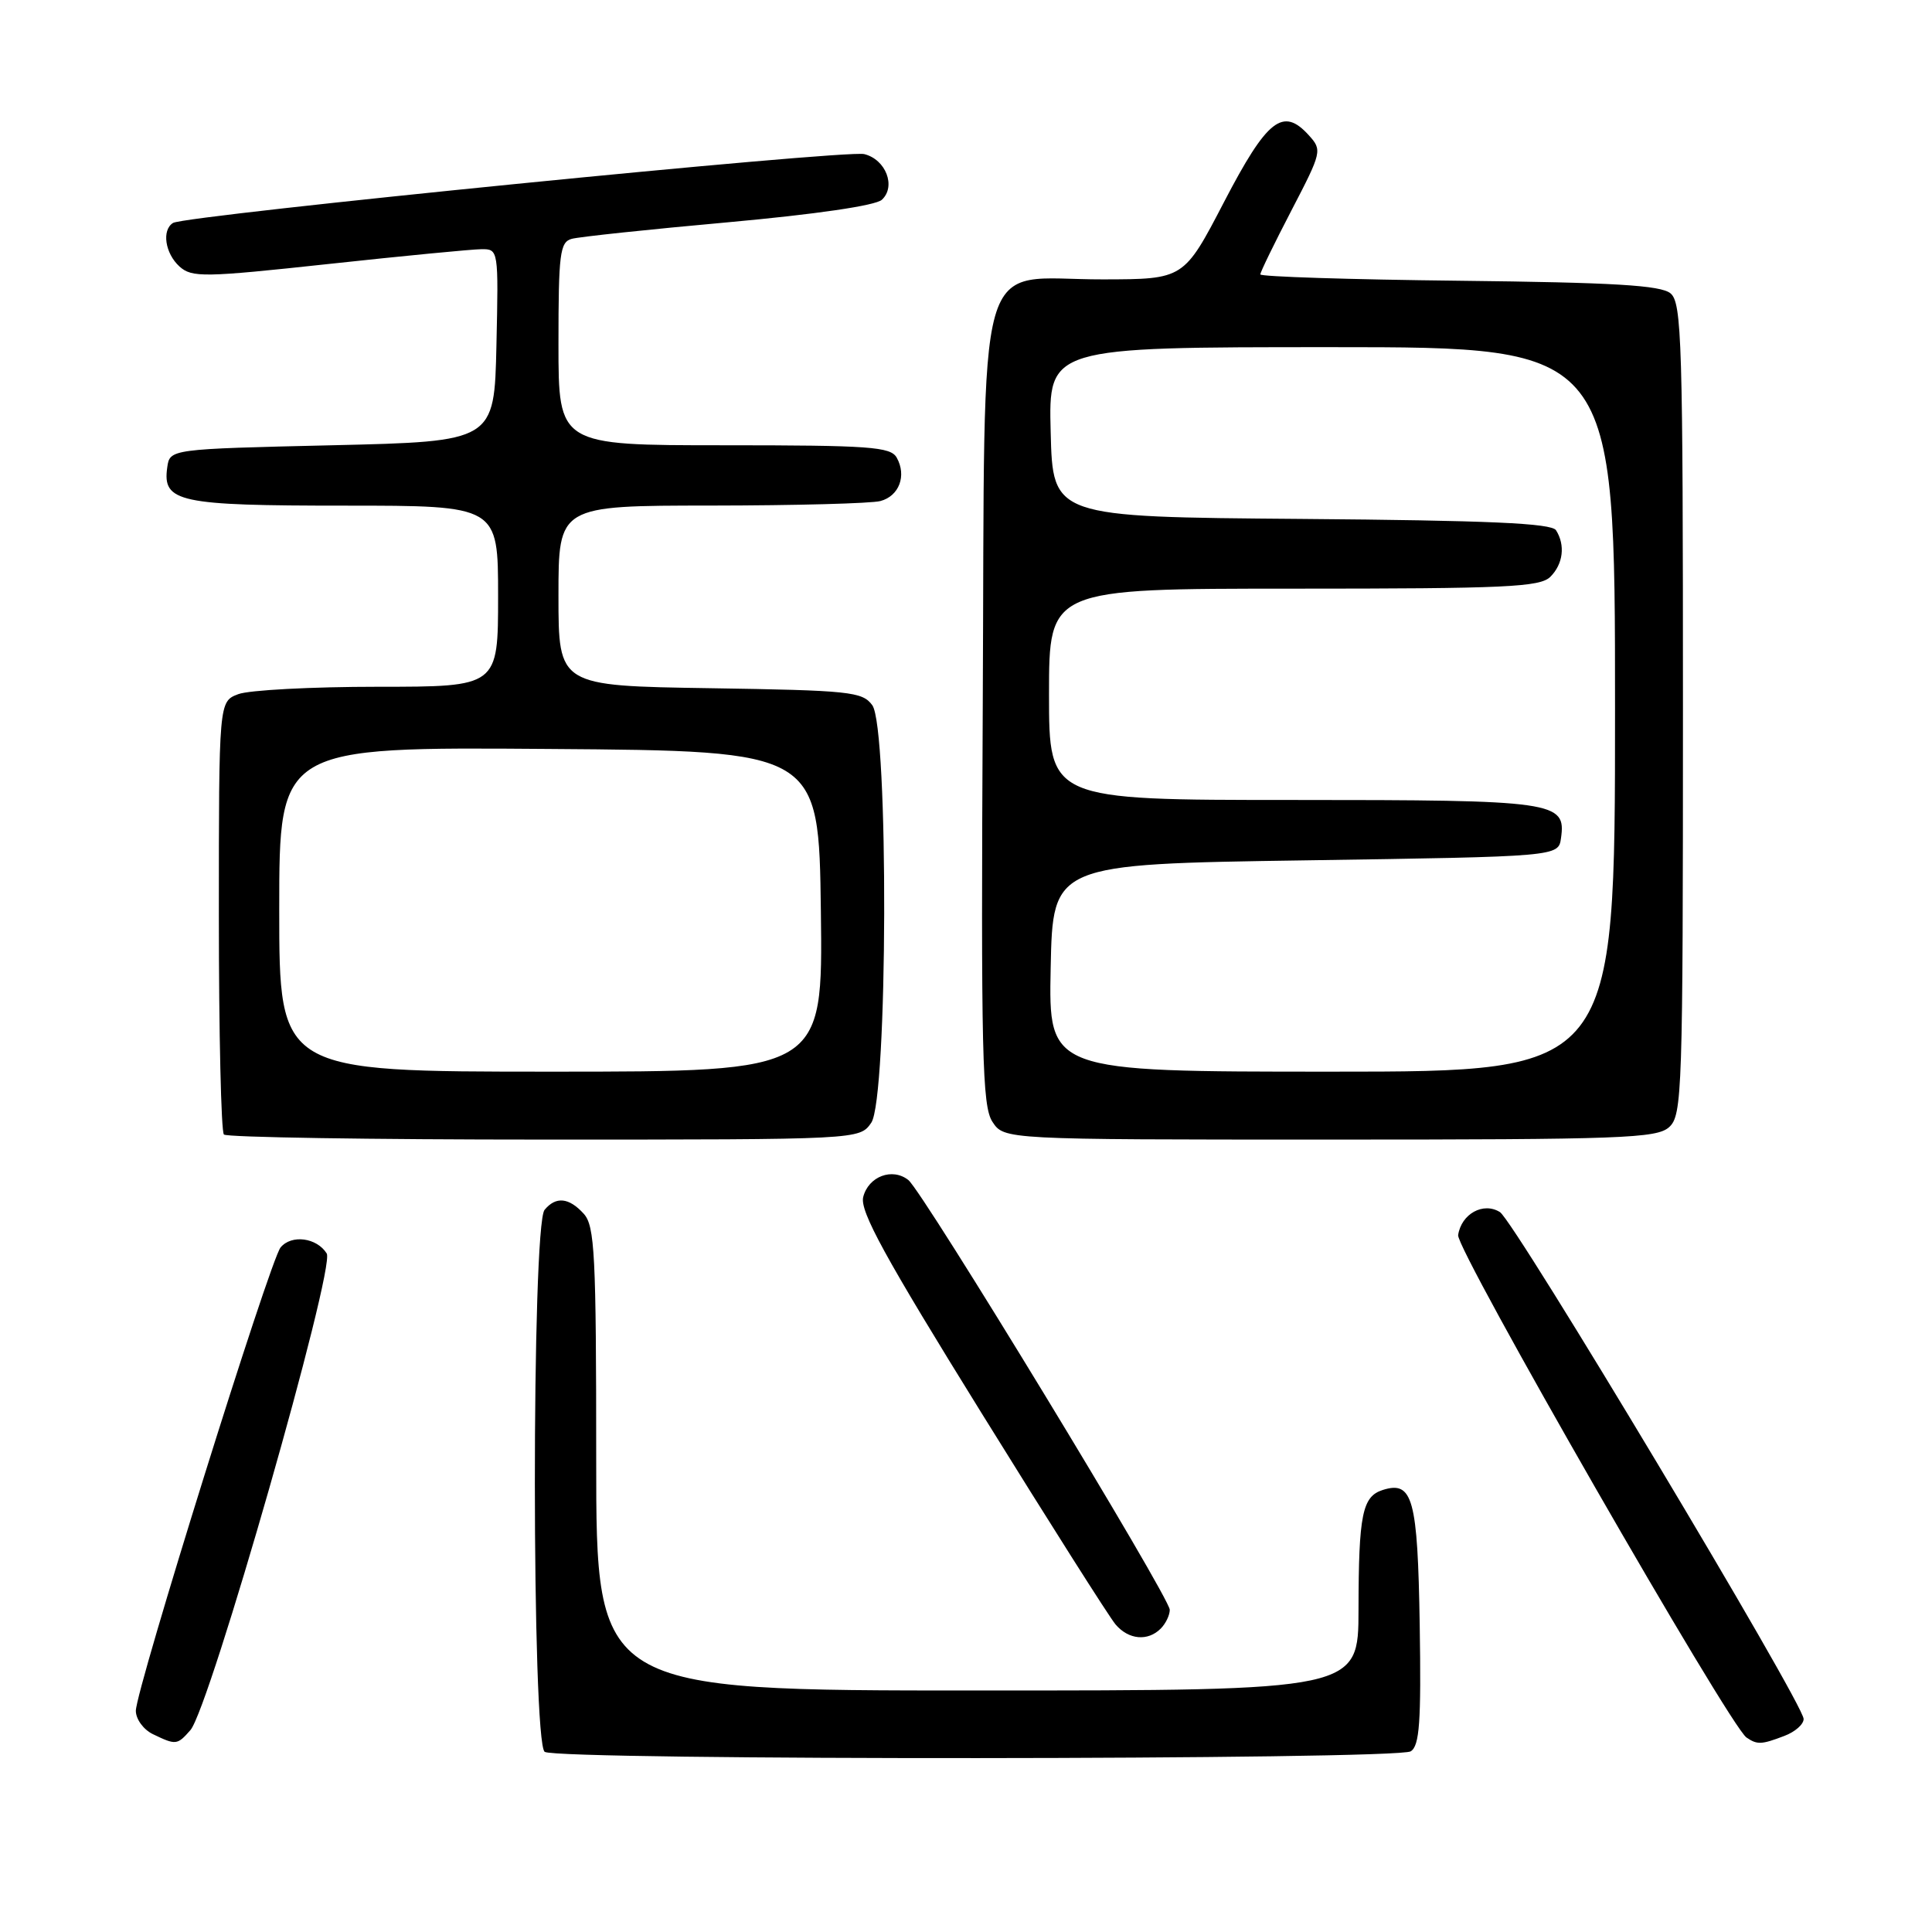 <?xml version="1.0" encoding="UTF-8" standalone="no"?>
<!DOCTYPE svg PUBLIC "-//W3C//DTD SVG 1.1//EN" "http://www.w3.org/Graphics/SVG/1.1/DTD/svg11.dtd" >
<svg xmlns="http://www.w3.org/2000/svg" xmlns:xlink="http://www.w3.org/1999/xlink" version="1.1" viewBox="0 0 256 256">
 <g >
 <path fill="currentColor"
d=" M 186.93 232.06 C 188.10 231.32 188.32 228.19 188.12 215.33 C 187.85 198.55 187.20 196.17 183.22 197.43 C 180.51 198.29 180.03 200.67 180.01 213.25 C 180.00 224.00 180.00 224.00 129.50 224.00 C 79.00 224.00 79.00 224.00 79.00 193.33 C 79.00 166.19 78.81 162.45 77.35 160.83 C 75.39 158.67 73.66 158.50 72.16 160.31 C 70.43 162.40 70.45 231.03 72.18 232.13 C 73.98 233.28 185.12 233.21 186.93 232.06 Z  M 25.23 229.25 C 27.77 226.36 44.47 167.97 43.29 166.09 C 41.98 163.99 38.62 163.55 37.18 165.29 C 35.77 166.98 18.00 223.89 18.00 226.69 C 18.00 227.79 19.01 229.18 20.25 229.78 C 23.32 231.26 23.48 231.24 25.23 229.25 Z  M 236.43 230.02 C 237.85 229.49 239.00 228.48 238.99 227.77 C 238.98 225.73 200.68 161.81 198.75 160.61 C 196.55 159.23 193.63 160.84 193.21 163.66 C 192.92 165.56 229.17 228.70 231.42 230.23 C 232.84 231.20 233.40 231.18 236.43 230.02 Z  M 153.80 215.80 C 154.46 215.14 155.00 214.02 155.00 213.31 C 155.00 211.66 122.29 157.87 120.36 156.36 C 118.24 154.68 115.07 155.88 114.38 158.61 C 113.91 160.48 117.23 166.54 130.06 187.24 C 139.01 201.68 147.00 214.29 147.82 215.25 C 149.55 217.28 152.09 217.51 153.80 215.80 Z  M 115.44 148.78 C 117.65 145.63 117.77 96.44 115.58 93.44 C 114.27 91.65 112.61 91.48 94.08 91.19 C 74.00 90.88 74.00 90.88 74.00 78.94 C 74.00 67.00 74.00 67.00 94.25 66.99 C 105.39 66.98 115.47 66.71 116.66 66.39 C 119.14 65.73 120.16 63.03 118.82 60.64 C 118.01 59.20 115.27 59.00 95.95 59.00 C 74.00 59.00 74.00 59.00 74.00 45.57 C 74.00 33.63 74.19 32.08 75.75 31.65 C 76.71 31.38 86.05 30.39 96.50 29.45 C 108.06 28.40 116.03 27.24 116.85 26.47 C 118.76 24.71 117.38 21.13 114.52 20.42 C 112.08 19.80 24.58 28.53 22.93 29.54 C 21.41 30.48 21.87 33.57 23.78 35.31 C 25.43 36.79 26.98 36.77 43.53 34.98 C 53.42 33.91 62.53 33.03 63.78 33.02 C 66.05 33.00 66.06 33.06 65.78 45.75 C 65.50 58.50 65.50 58.50 44.00 59.00 C 22.50 59.50 22.50 59.50 22.16 61.94 C 21.51 66.54 23.67 67.00 45.69 67.00 C 66.00 67.00 66.00 67.00 66.00 79.00 C 66.00 91.00 66.00 91.00 50.07 91.00 C 41.30 91.00 32.98 91.44 31.57 91.98 C 29.00 92.95 29.00 92.95 29.00 121.31 C 29.00 136.91 29.30 149.97 29.67 150.33 C 30.03 150.70 49.13 151.00 72.11 151.00 C 113.89 151.00 113.89 151.00 115.44 148.78 Z  M 221.17 149.35 C 222.90 147.78 223.00 144.74 223.00 93.97 C 223.00 45.24 222.85 40.12 221.35 38.87 C 220.06 37.80 213.87 37.43 193.35 37.20 C 178.86 37.04 167.00 36.66 167.00 36.36 C 167.00 36.05 168.86 32.24 171.13 27.87 C 175.15 20.14 175.21 19.89 173.43 17.93 C 170.00 14.13 167.91 15.78 162.20 26.75 C 156.87 37.00 156.87 37.00 146.18 37.02 C 128.90 37.06 130.55 31.20 130.22 93.58 C 129.98 139.79 130.14 146.56 131.50 148.64 C 133.05 151.00 133.05 151.00 176.19 151.00 C 214.94 151.00 219.53 150.83 221.17 149.35 Z  M 37.00 120.49 C 37.00 98.97 37.00 98.97 72.75 99.24 C 108.50 99.50 108.50 99.50 108.77 120.75 C 109.04 142.00 109.04 142.00 73.02 142.00 C 37.00 142.00 37.00 142.00 37.00 120.49 Z  M 139.22 128.25 C 139.50 114.50 139.50 114.50 173.00 114.00 C 206.50 113.50 206.50 113.50 206.84 111.06 C 207.53 106.20 206.15 106.00 171.31 106.00 C 139.00 106.00 139.00 106.00 139.00 92.00 C 139.00 78.00 139.00 78.00 171.43 78.00 C 199.58 78.00 204.06 77.79 205.43 76.43 C 207.13 74.73 207.43 72.23 206.18 70.26 C 205.59 69.33 197.28 68.96 172.45 68.76 C 139.50 68.50 139.50 68.50 139.22 57.25 C 138.93 46.00 138.93 46.00 176.47 46.00 C 214.00 46.00 214.00 46.00 214.00 94.00 C 214.00 142.00 214.00 142.00 176.47 142.00 C 138.94 142.00 138.94 142.00 139.22 128.25 Z "/>
</g>
</svg>